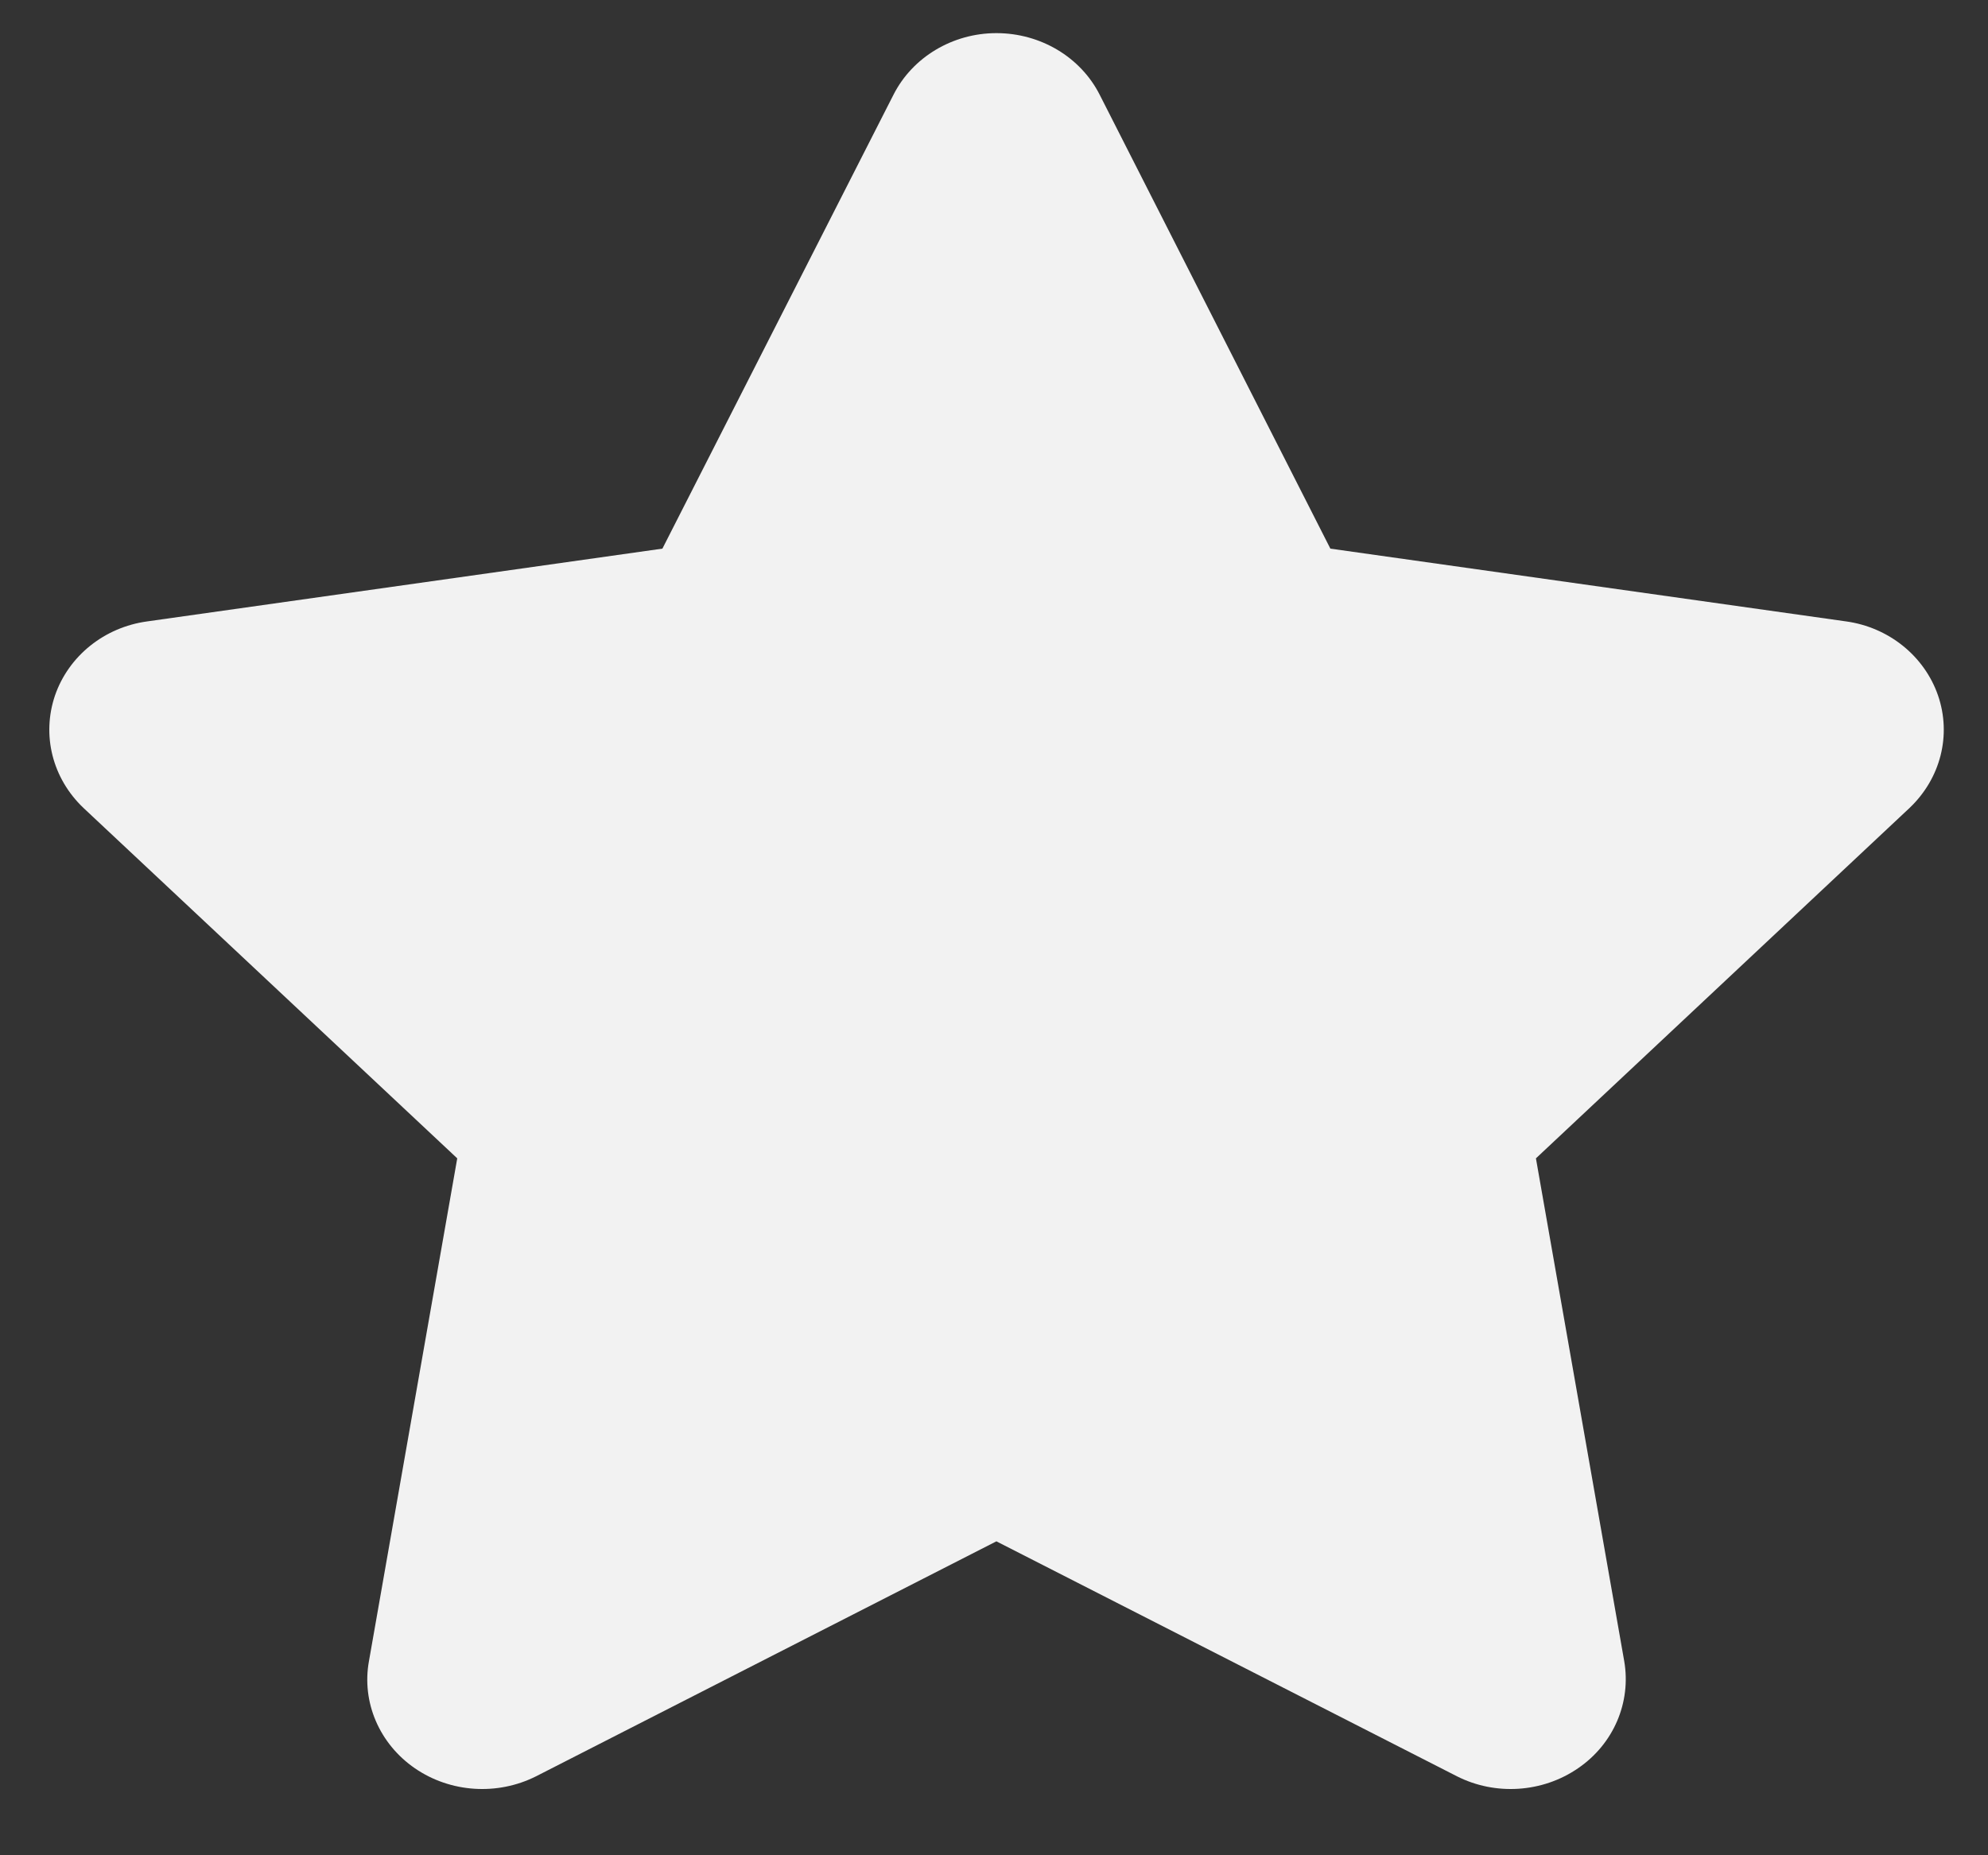 <?xml version="1.0" encoding="UTF-8" standalone="no"?><svg width='15' height='14' viewBox='0 0 15 14' fill='none' xmlns='http://www.w3.org/2000/svg'>
<rect x="0" y="0" width="15" height="14" fill="#333333" stroke="none"/>
<path d='M10.038 4.14L13.928 4.689C14.25 4.733 14.52 4.95 14.623 5.248C14.726 5.548 14.642 5.874 14.409 6.096L11.589 8.741L12.255 12.534C12.309 12.845 12.176 13.16 11.906 13.344C11.638 13.528 11.283 13.551 10.993 13.404L7.518 11.631L4.045 13.404C3.753 13.551 3.399 13.528 3.131 13.344C2.863 13.16 2.727 12.845 2.784 12.534L3.45 8.741L0.629 6.096C0.396 5.874 0.313 5.548 0.415 5.248C0.518 4.95 0.787 4.733 1.112 4.689L4.998 4.14L6.741 0.716C6.885 0.431 7.188 0.25 7.518 0.25C7.851 0.25 8.154 0.431 8.298 0.716L10.038 4.14Z' fill='#F2F2F2'/>
</svg>
